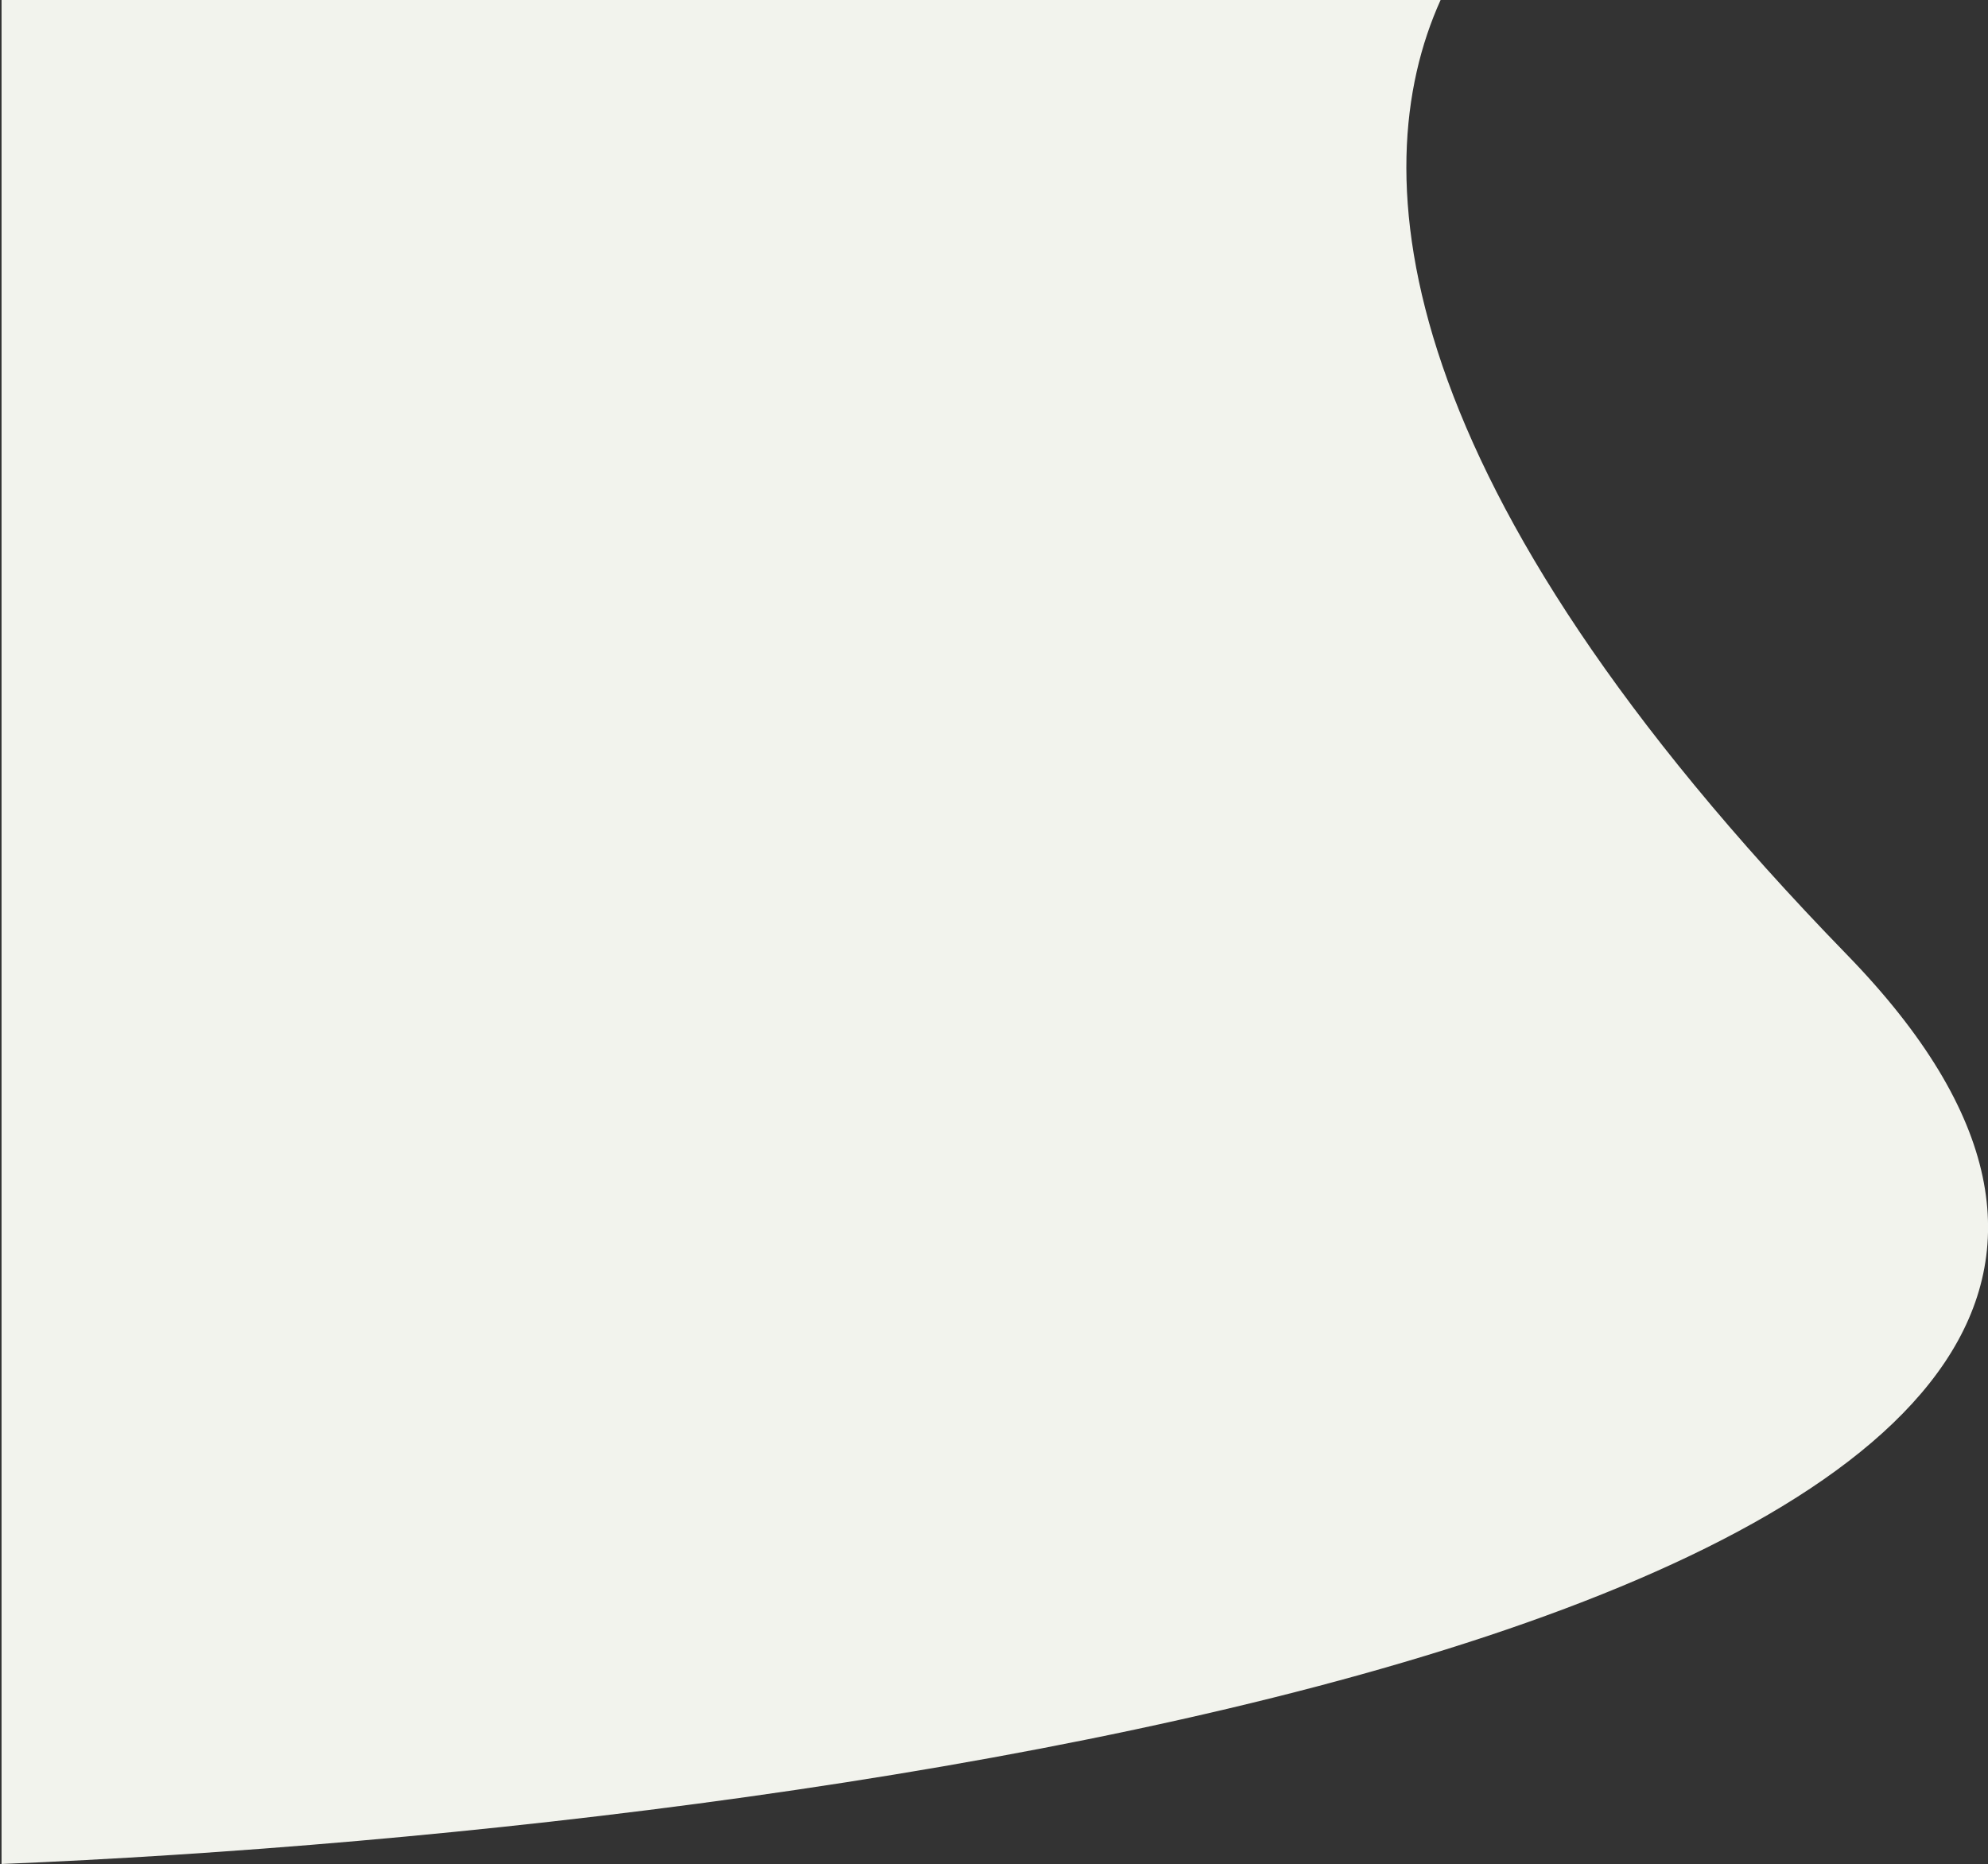 <?xml version="1.0" encoding="utf-8"?>
<!-- Generator: Adobe Illustrator 24.0.2, SVG Export Plug-In . SVG Version: 6.00 Build 0)  -->
<svg version="1.1" id="Capa_1" xmlns="http://www.w3.org/2000/svg" xmlns:xlink="http://www.w3.org/1999/xlink" x="0px" y="0px"
	 viewBox="0 0 641 601" style="enable-background:new 0 0 641 601;" xml:space="preserve">
<rect x="0" y="0" width="641" height="601" fill="#333333" stroke="none"/>
<style type="text/css">
	.st0{fill-rule:evenodd;clip-rule:evenodd;fill:#F2F3ED;}
</style>
<path class="st0" d="M0.5,0l464,0c-25.4,56.2-16.6,156,131,307.8C796.6,514.6,282.9,589.4,0.5,601L0.5,0z"/>
</svg>
